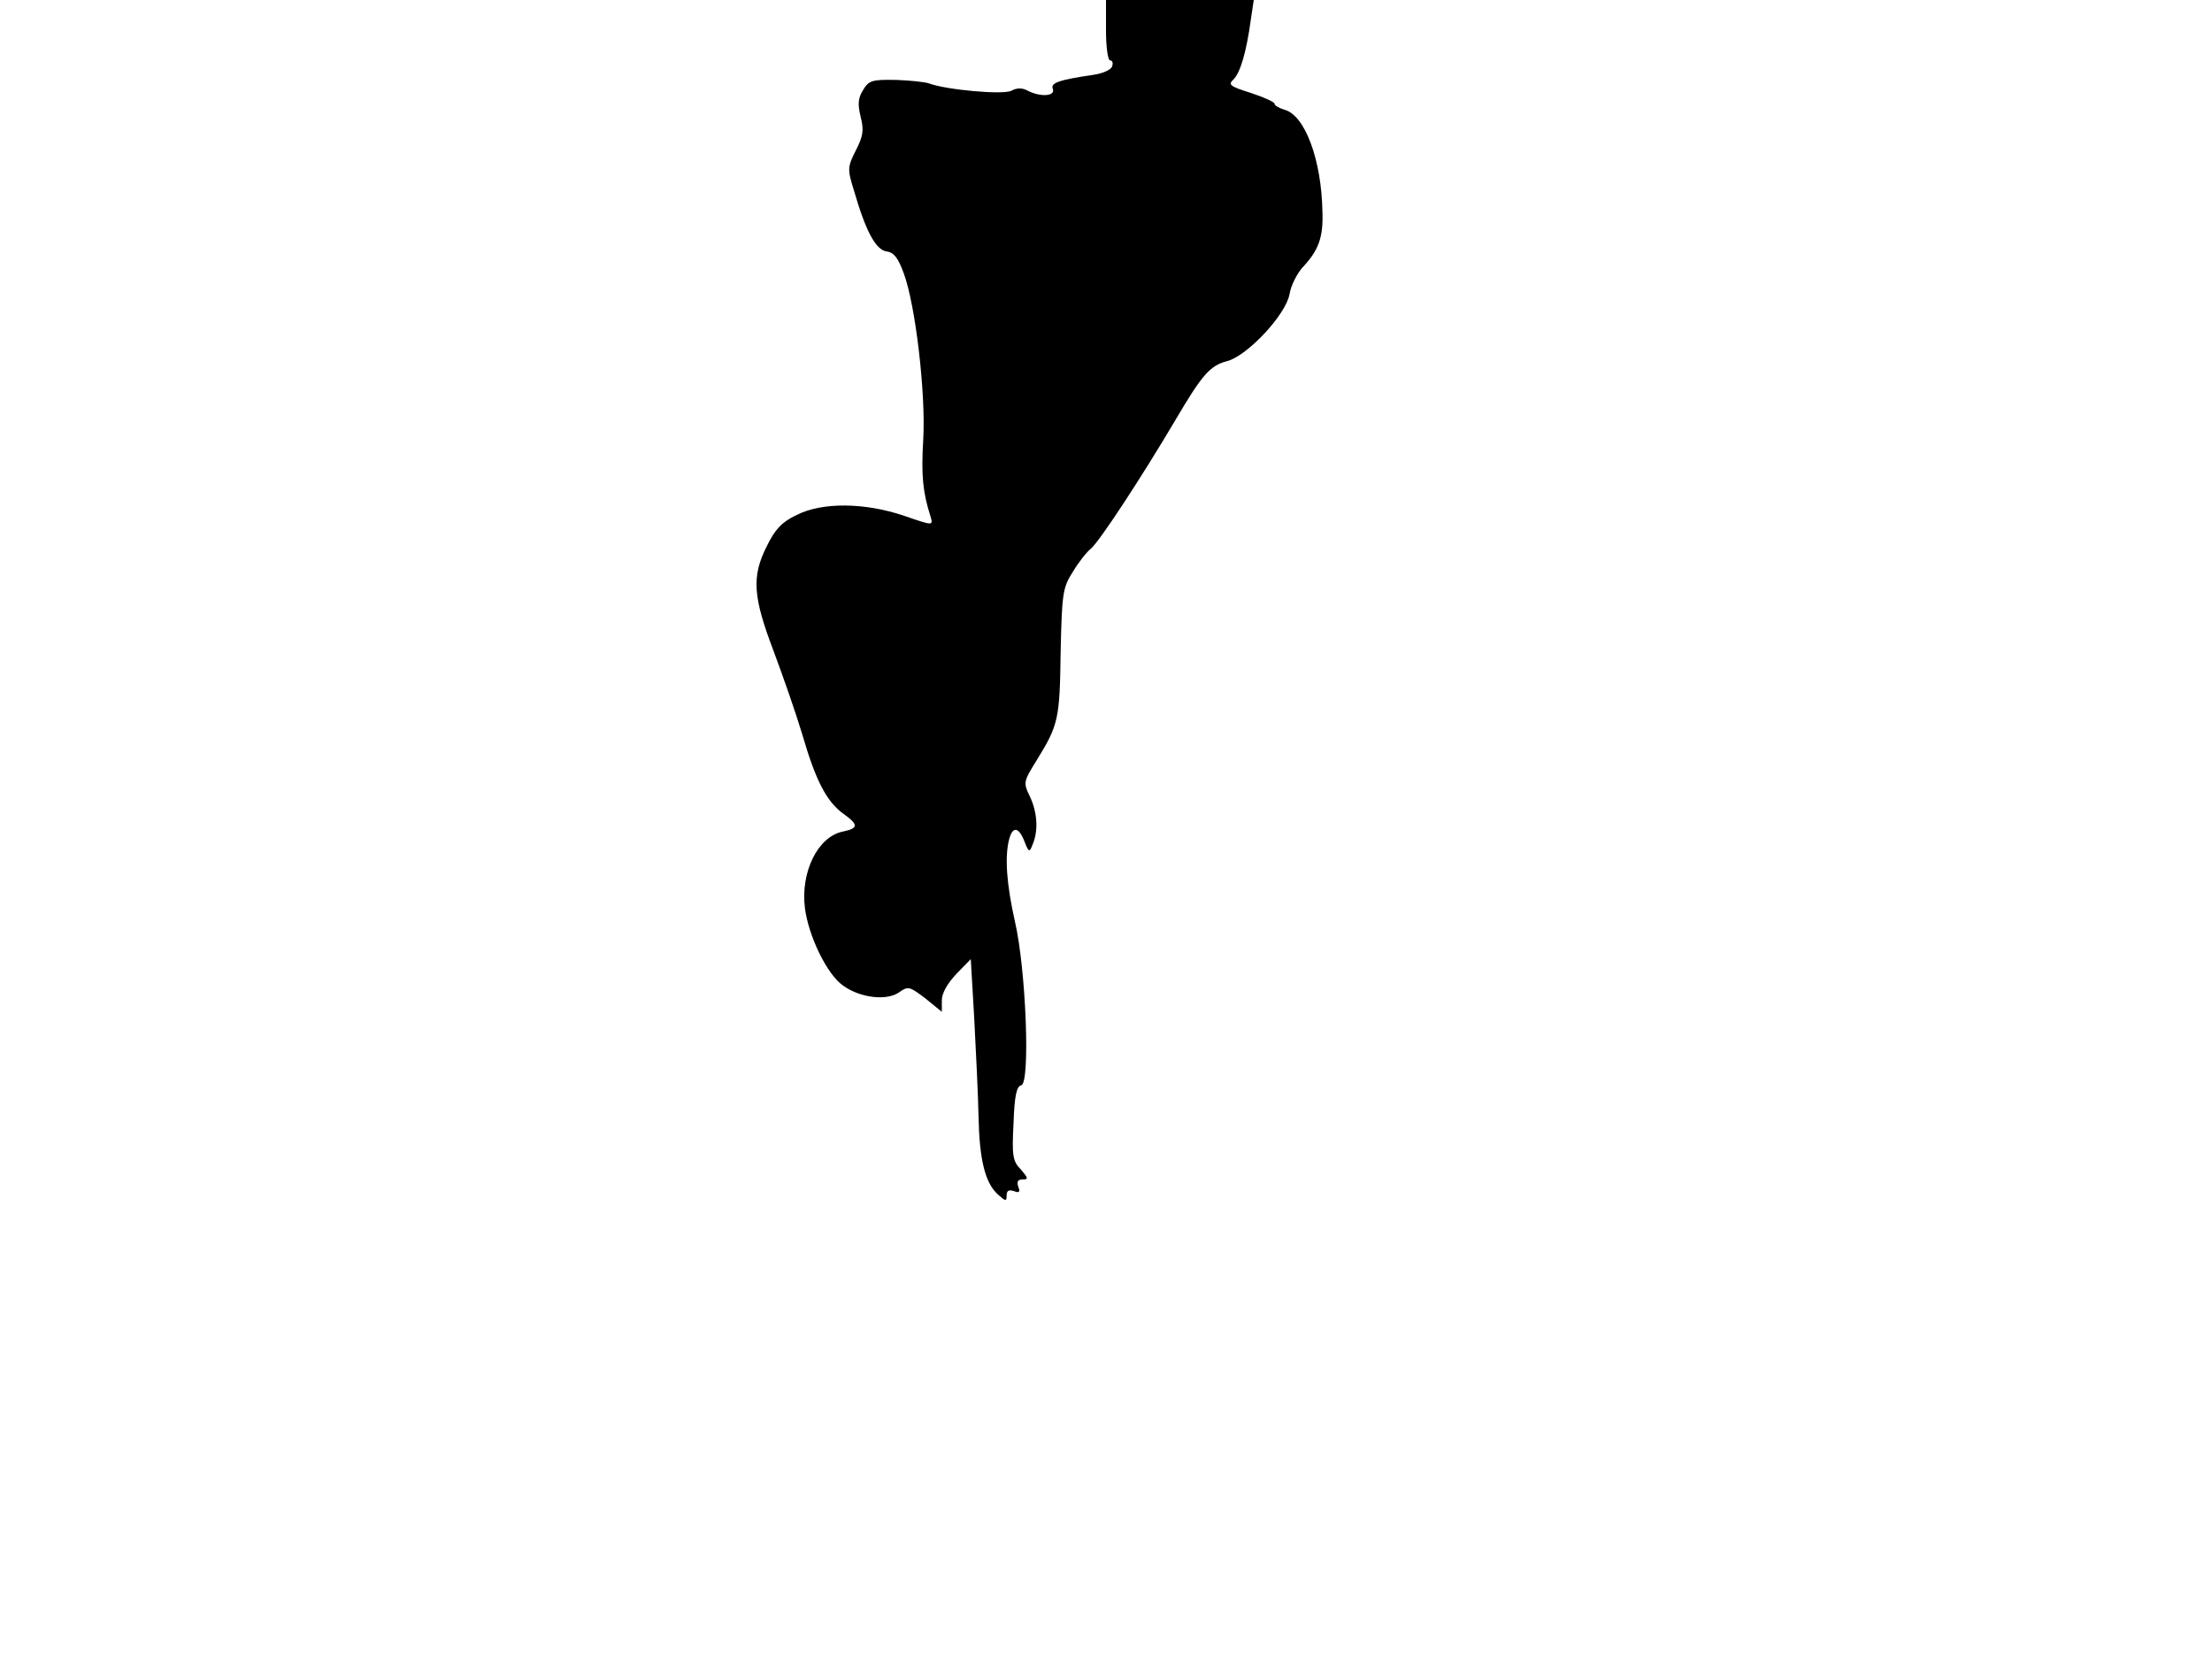 <svg xmlns="http://www.w3.org/2000/svg" width="682.667" height="512" version="1.0" viewBox="0 0 512 384"><path d="M256 7c0 3.8.4 7 1 7 .5 0 .7.6.4 1.4s-2.2 1.6-4.2 1.9c-8.2 1.2-10.1 1.9-9.5 3.3.6 1.7-2.9 1.9-5.8.4-1.3-.7-2.5-.7-3.8 0-1.9 1-15.1-.2-19.1-1.7-.8-.3-4.3-.7-7.6-.8-5.5-.1-6.3.1-7.6 2.3-1.2 1.9-1.3 3.3-.6 6.2.8 3.1.6 4.5-1.1 7.8-1.9 3.8-2 4.3-.5 9.1 2.8 9.7 5.1 13.9 7.6 14.3 1.7.2 2.7 1.5 4 5.1 2.7 7.3 5.1 27.7 4.5 38.4-.5 8.4-.1 12.3 1.7 17.9.6 2.1.6 2.1-6.1-.2-9.1-3.1-19-3.2-24.9-.2-3.4 1.6-5 3.3-6.9 7.2-3.6 7.1-3.2 11.8 1.6 24.4 2.2 5.9 5.2 14.5 6.6 19.2 3.1 10.7 5.6 15.4 9.3 18.2 3.8 2.7 3.8 3.5 0 4.3-5.7 1.2-9.7 9.3-8.7 17.6.8 6.5 5.1 15.4 8.8 18 4 2.9 10.1 3.6 13 1.6 2.1-1.5 2.4-1.4 6.1 1.4l3.8 3.1v-2.7c0-1.6 1.3-3.9 3.4-6.1l3.3-3.4.8 13.7c.4 7.6.9 17.8 1 22.8.2 9.9 1.5 15.3 4.5 18 1.8 1.6 2 1.6 2 .2 0-1.1.5-1.4 1.7-1 1.2.5 1.5.2 1-1-.4-1.2-.1-1.7 1-1.7 1.4 0 1.3-.3-.4-2.3-1.9-1.9-2.1-3.2-1.7-10.7.2-6.3.7-8.6 1.8-8.8 2.1-.5 1.1-26.9-1.5-38-1.9-8.5-2.4-14.9-1.3-19 .8-3 2.2-2.8 3.5.5 1 2.6 1.2 2.7 1.9.8 1.4-3.2 1.1-7.5-.6-11.1-1.6-3.3-1.5-3.5 1.6-8.5 5-8.1 5.3-9.5 5.5-25 .3-13.6.5-14.9 2.8-18.5 1.3-2.2 3.2-4.6 4.2-5.4 2-1.7 11.6-16.3 19.7-30 6-10.2 7.9-12.4 11.8-13.4 4.7-1.2 13.7-10.8 14.5-15.6.3-1.9 1.7-4.6 2.9-6 3.8-4 4.9-7 4.7-12.9-.2-12.2-4.1-22.5-8.8-23.7-1.3-.4-2.3-1-2.3-1.4s-2.5-1.5-5.5-2.5c-4.8-1.5-5.3-1.9-4-3.1 1.6-1.6 3-6.4 4-13.7l.7-4.7H256z"/></svg>